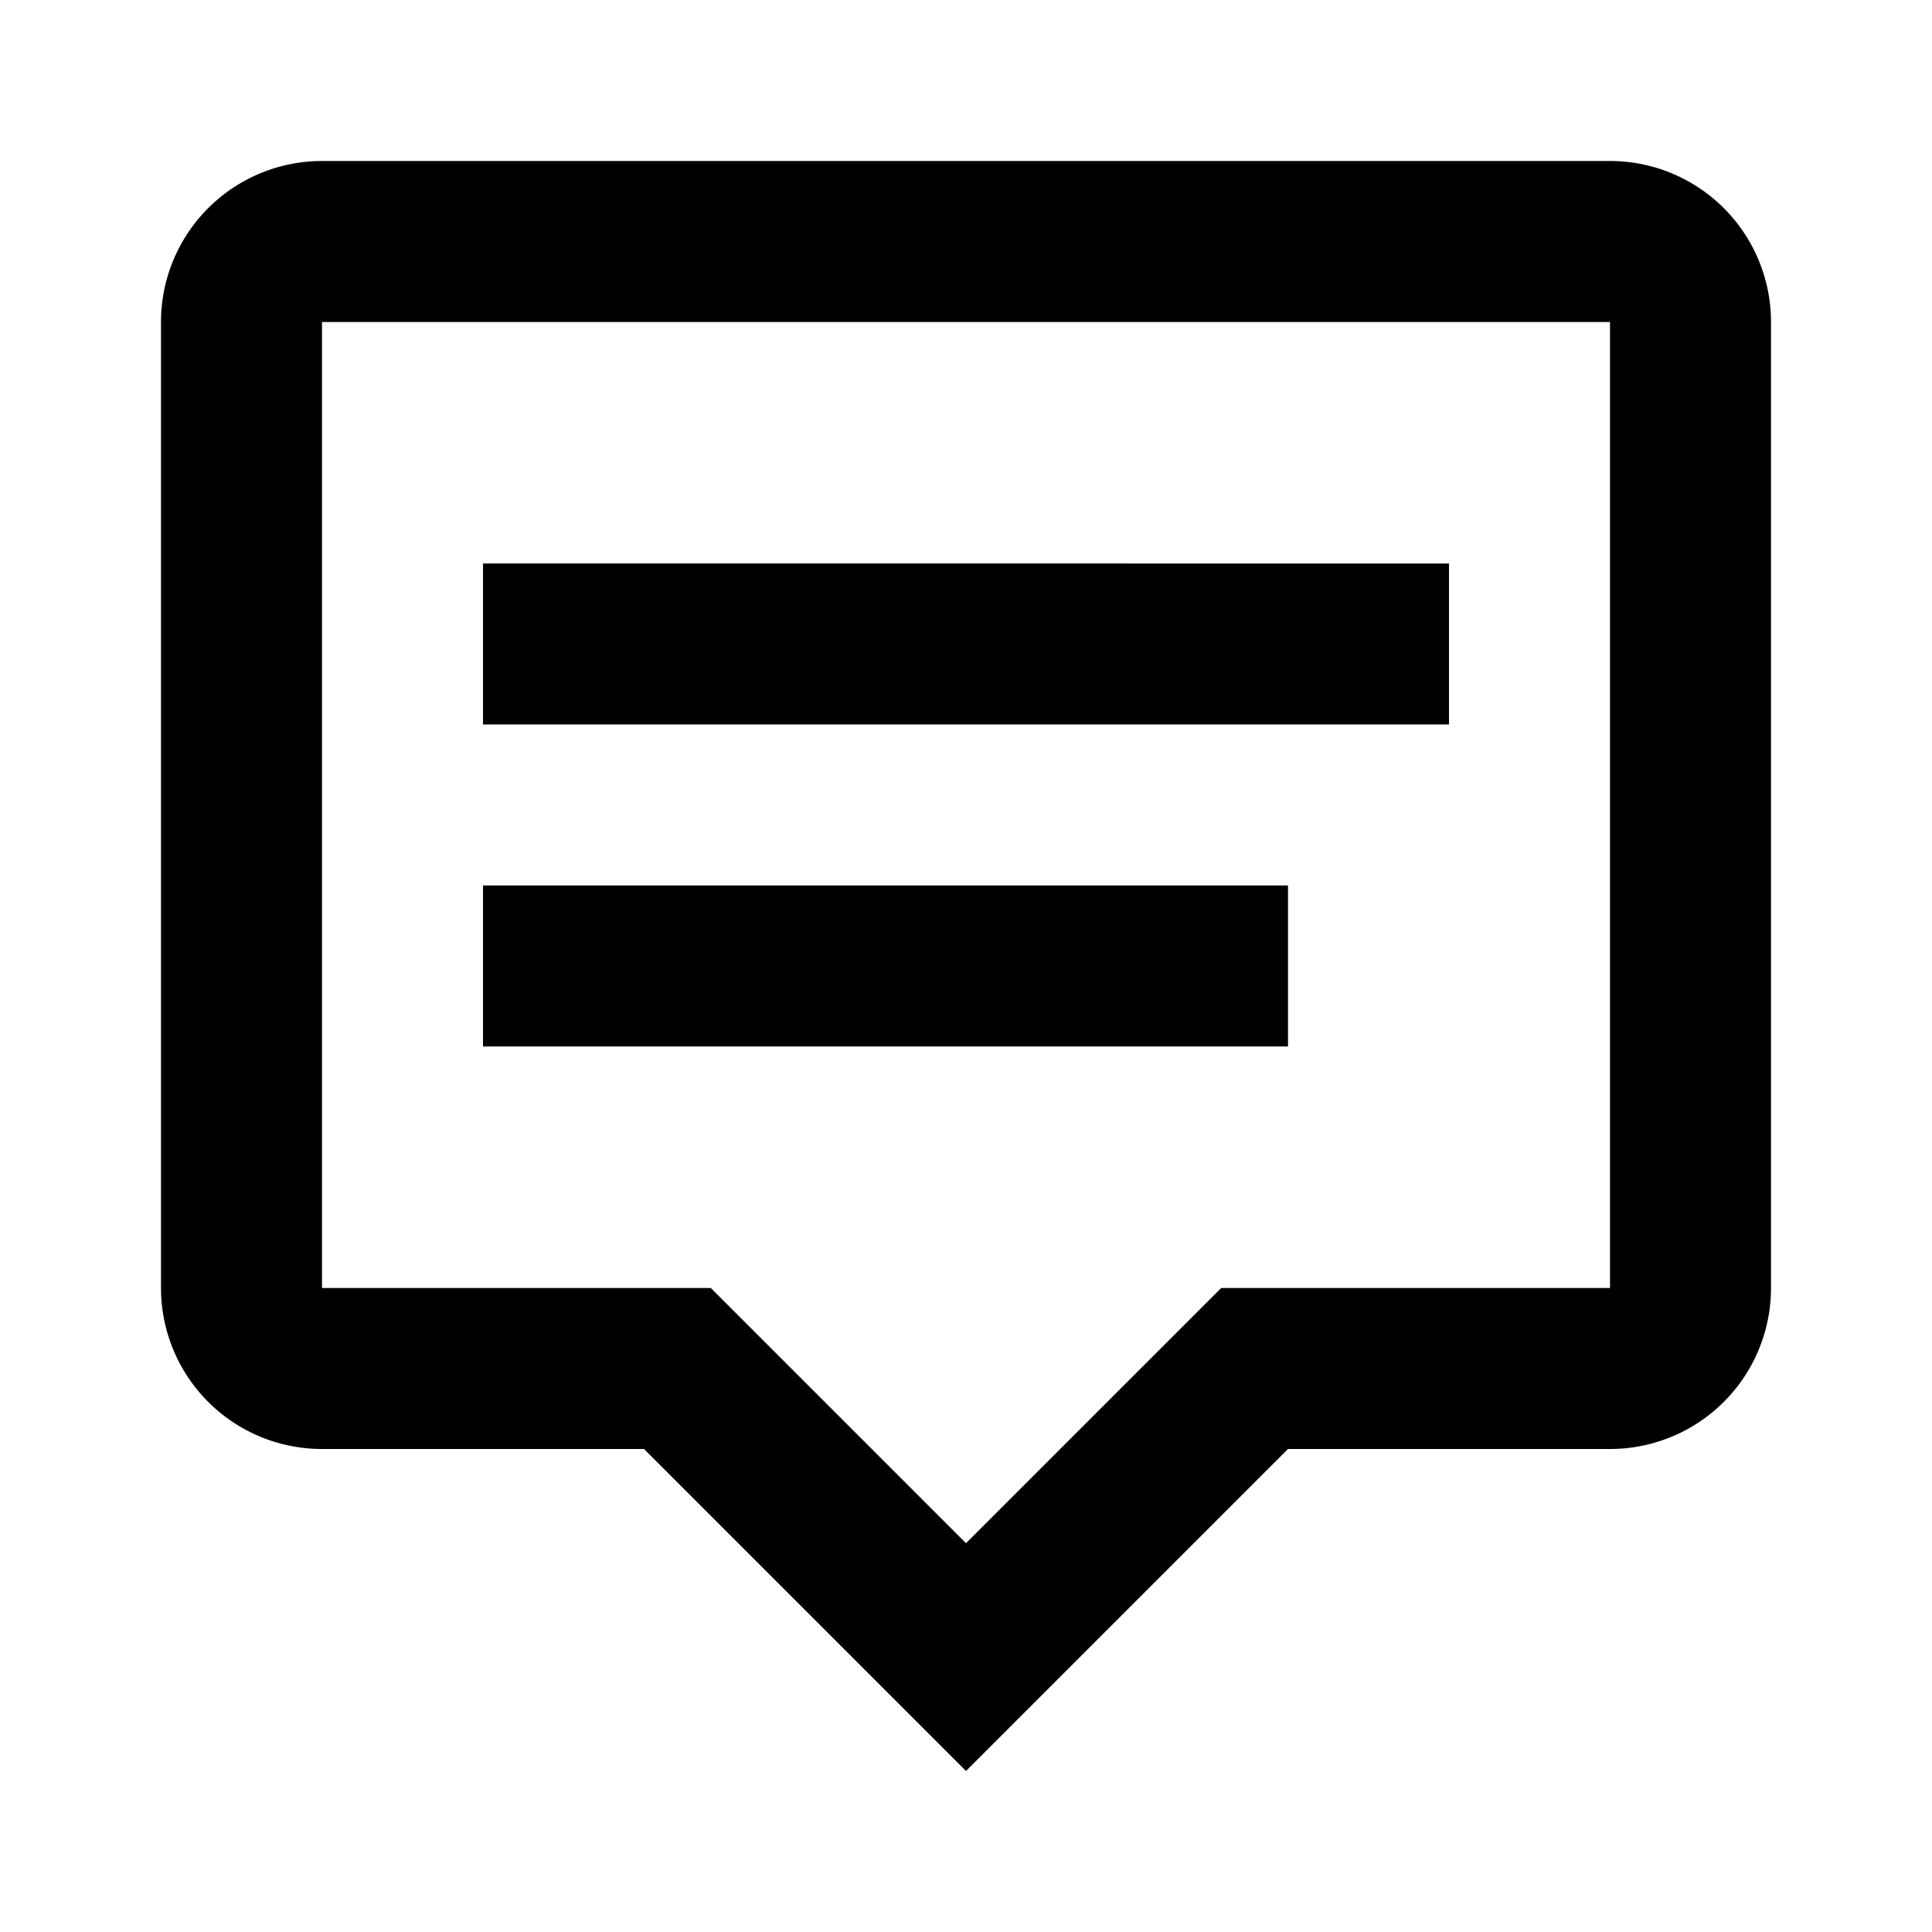 <svg xmlns="http://www.w3.org/2000/svg" viewBox="0 0 24 24"><path d="M4 2a2 2 0 0 0-2 2v12a2 2 0 0 0 2 2h4l4 4 4-4h4a2 2 0 0 0 2-2V4a2 2 0 0 0-2-2zm0 2h16v12h-4.83L12 19.17 8.83 16H4zm2 3v2h12V7zm0 4v2h10v-2z"/></svg>